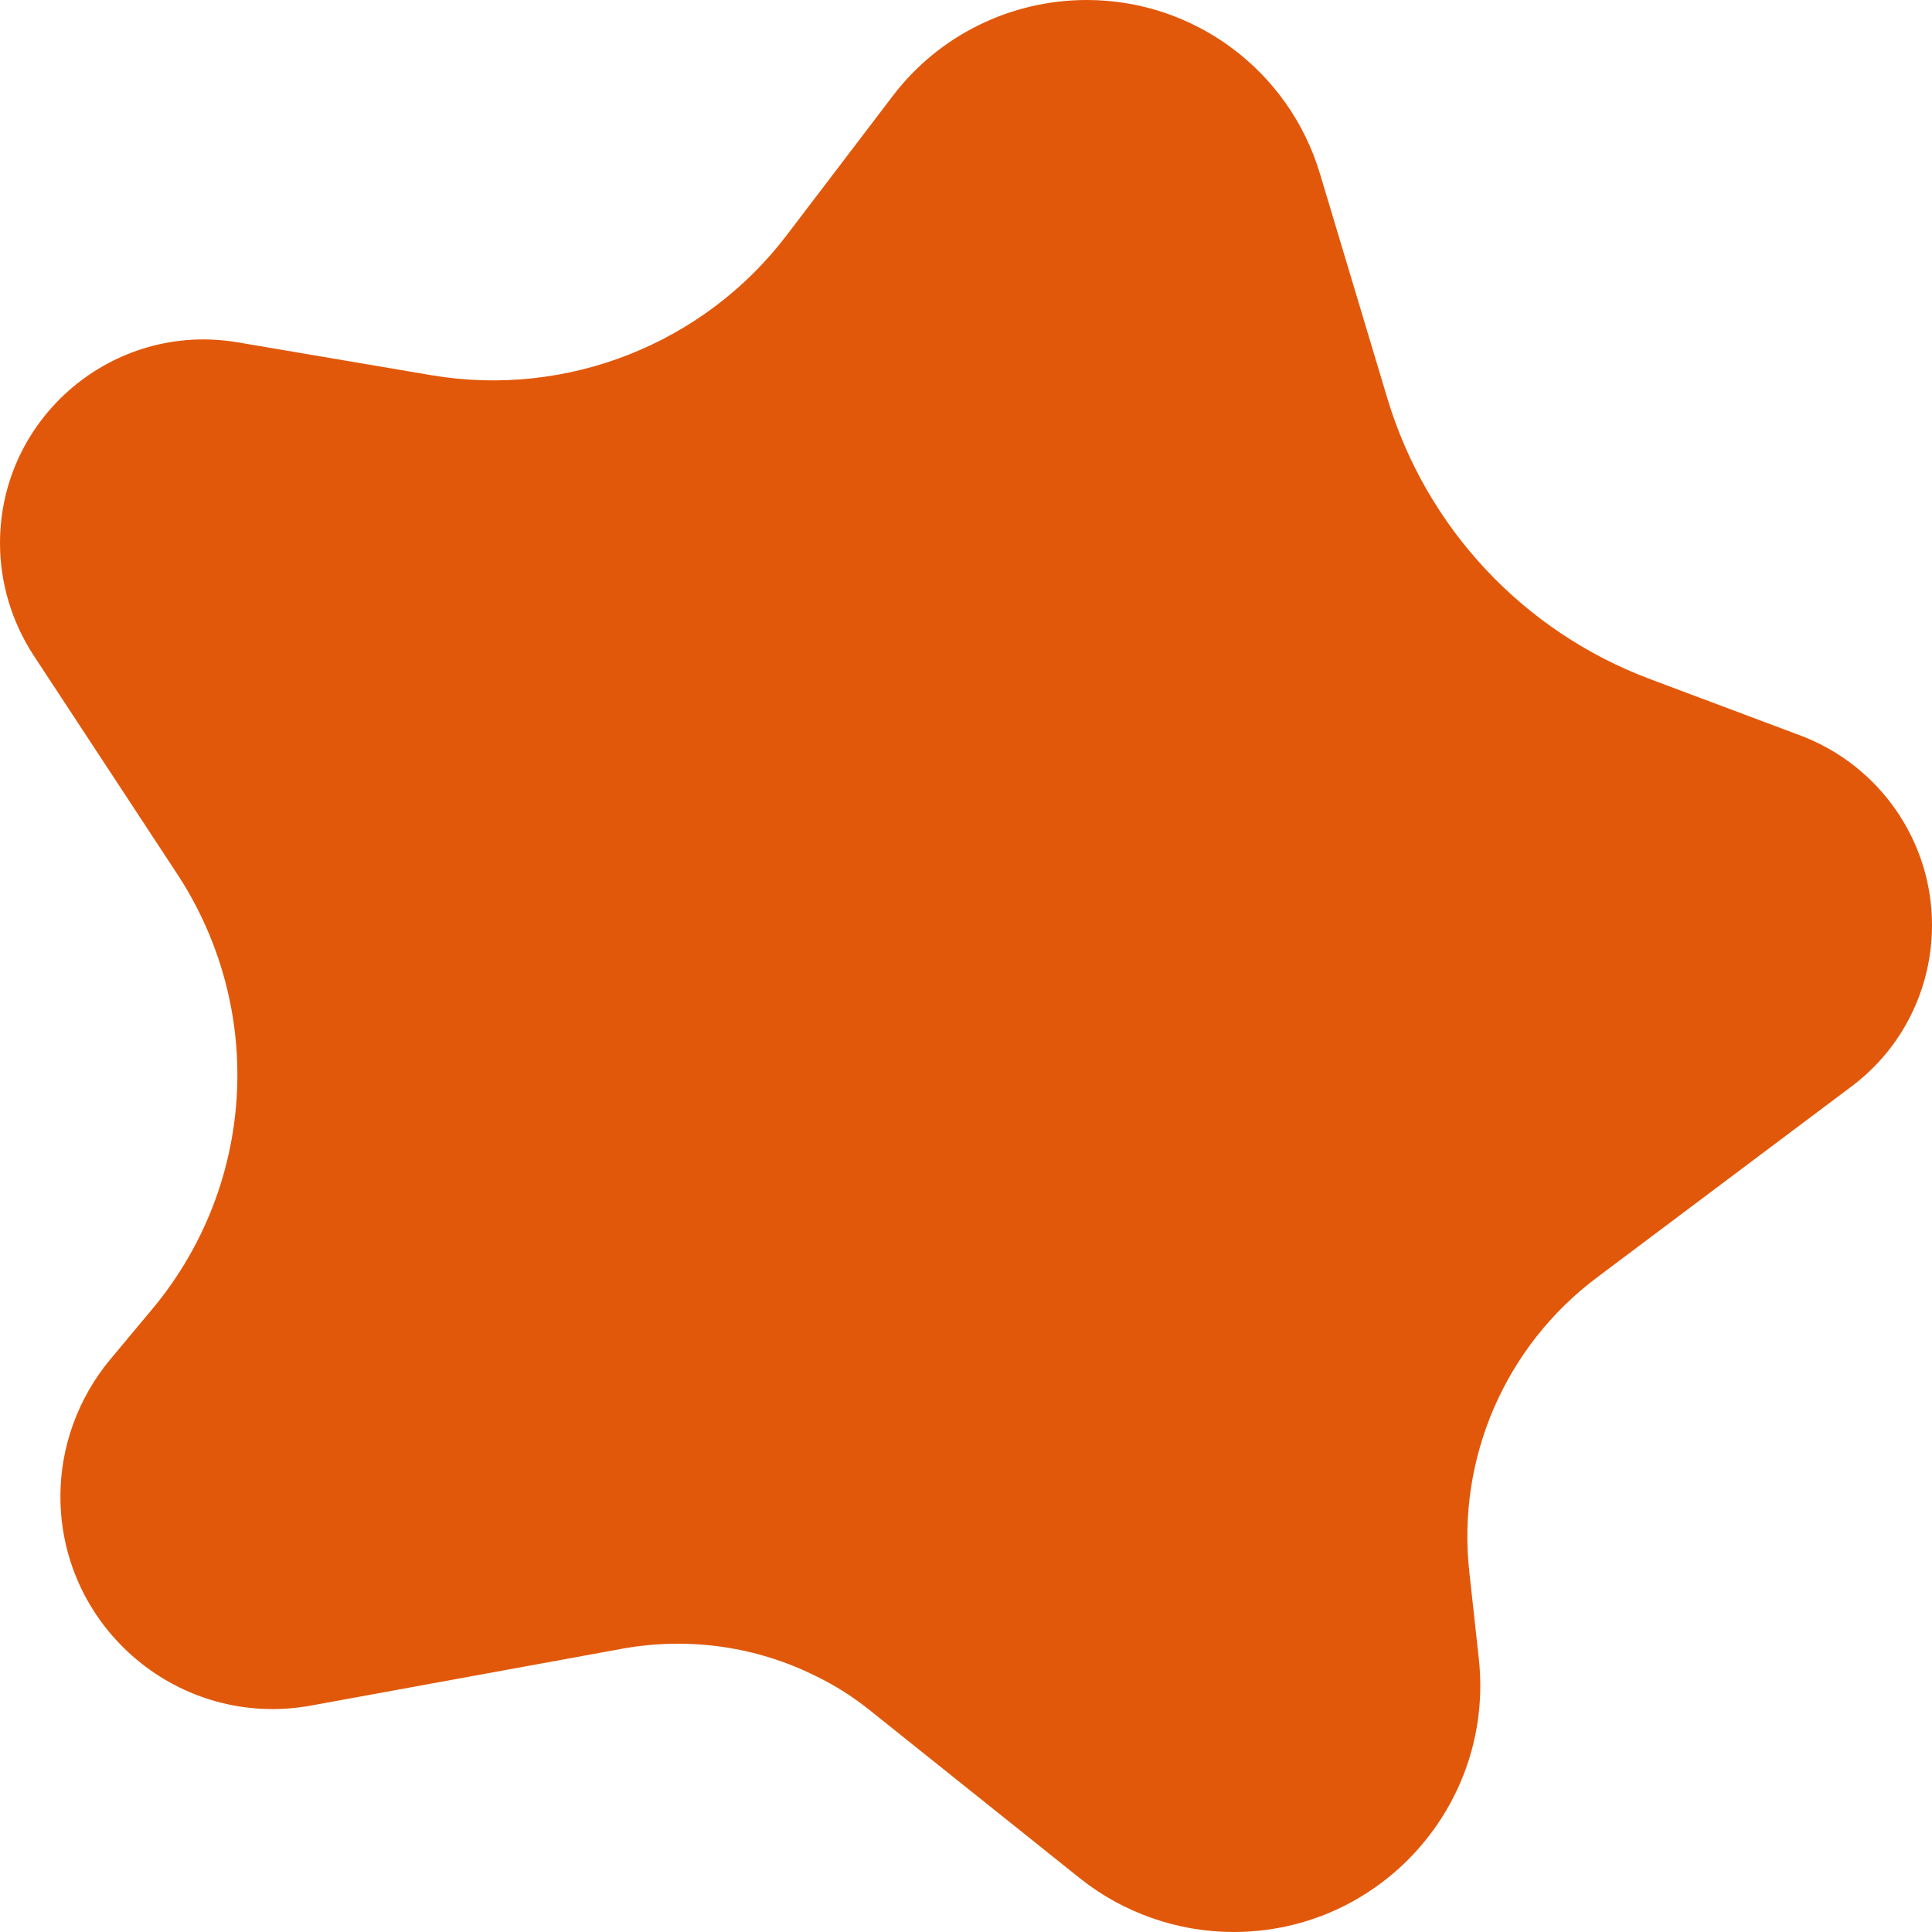 <svg width="15" height="15" viewBox="0 0 15 15" fill="none" xmlns="http://www.w3.org/2000/svg">
<path d="M6.108 1.826L6.932 0.744C7.289 0.275 7.846 0 8.438 0C9.272 0 10.008 0.548 10.248 1.348L10.77 3.088C11.071 4.096 11.827 4.905 12.815 5.274L13.98 5.711C14.593 5.943 15 6.529 15 7.182C15 7.677 14.769 8.143 14.37 8.439L12.398 9.919C11.687 10.452 11.309 11.322 11.408 12.207L11.481 12.873C11.607 14.007 10.72 15 9.577 15C9.144 15 8.719 14.851 8.382 14.581L6.759 13.283C6.627 13.177 6.486 13.086 6.334 13.013C5.871 12.782 5.347 12.709 4.84 12.799L2.414 13.242C1.4 13.427 0.469 12.647 0.469 11.618C0.469 11.232 0.606 10.857 0.853 10.558L1.181 10.165C1.608 9.655 1.843 9.011 1.843 8.345C1.843 7.794 1.682 7.255 1.38 6.792L0.258 5.084C0.091 4.826 0 4.524 0 4.217C0 3.238 0.882 2.494 1.846 2.658L3.349 2.913C4.4 3.091 5.464 2.672 6.108 1.826Z" fill="#E2580A"/>
</svg>
